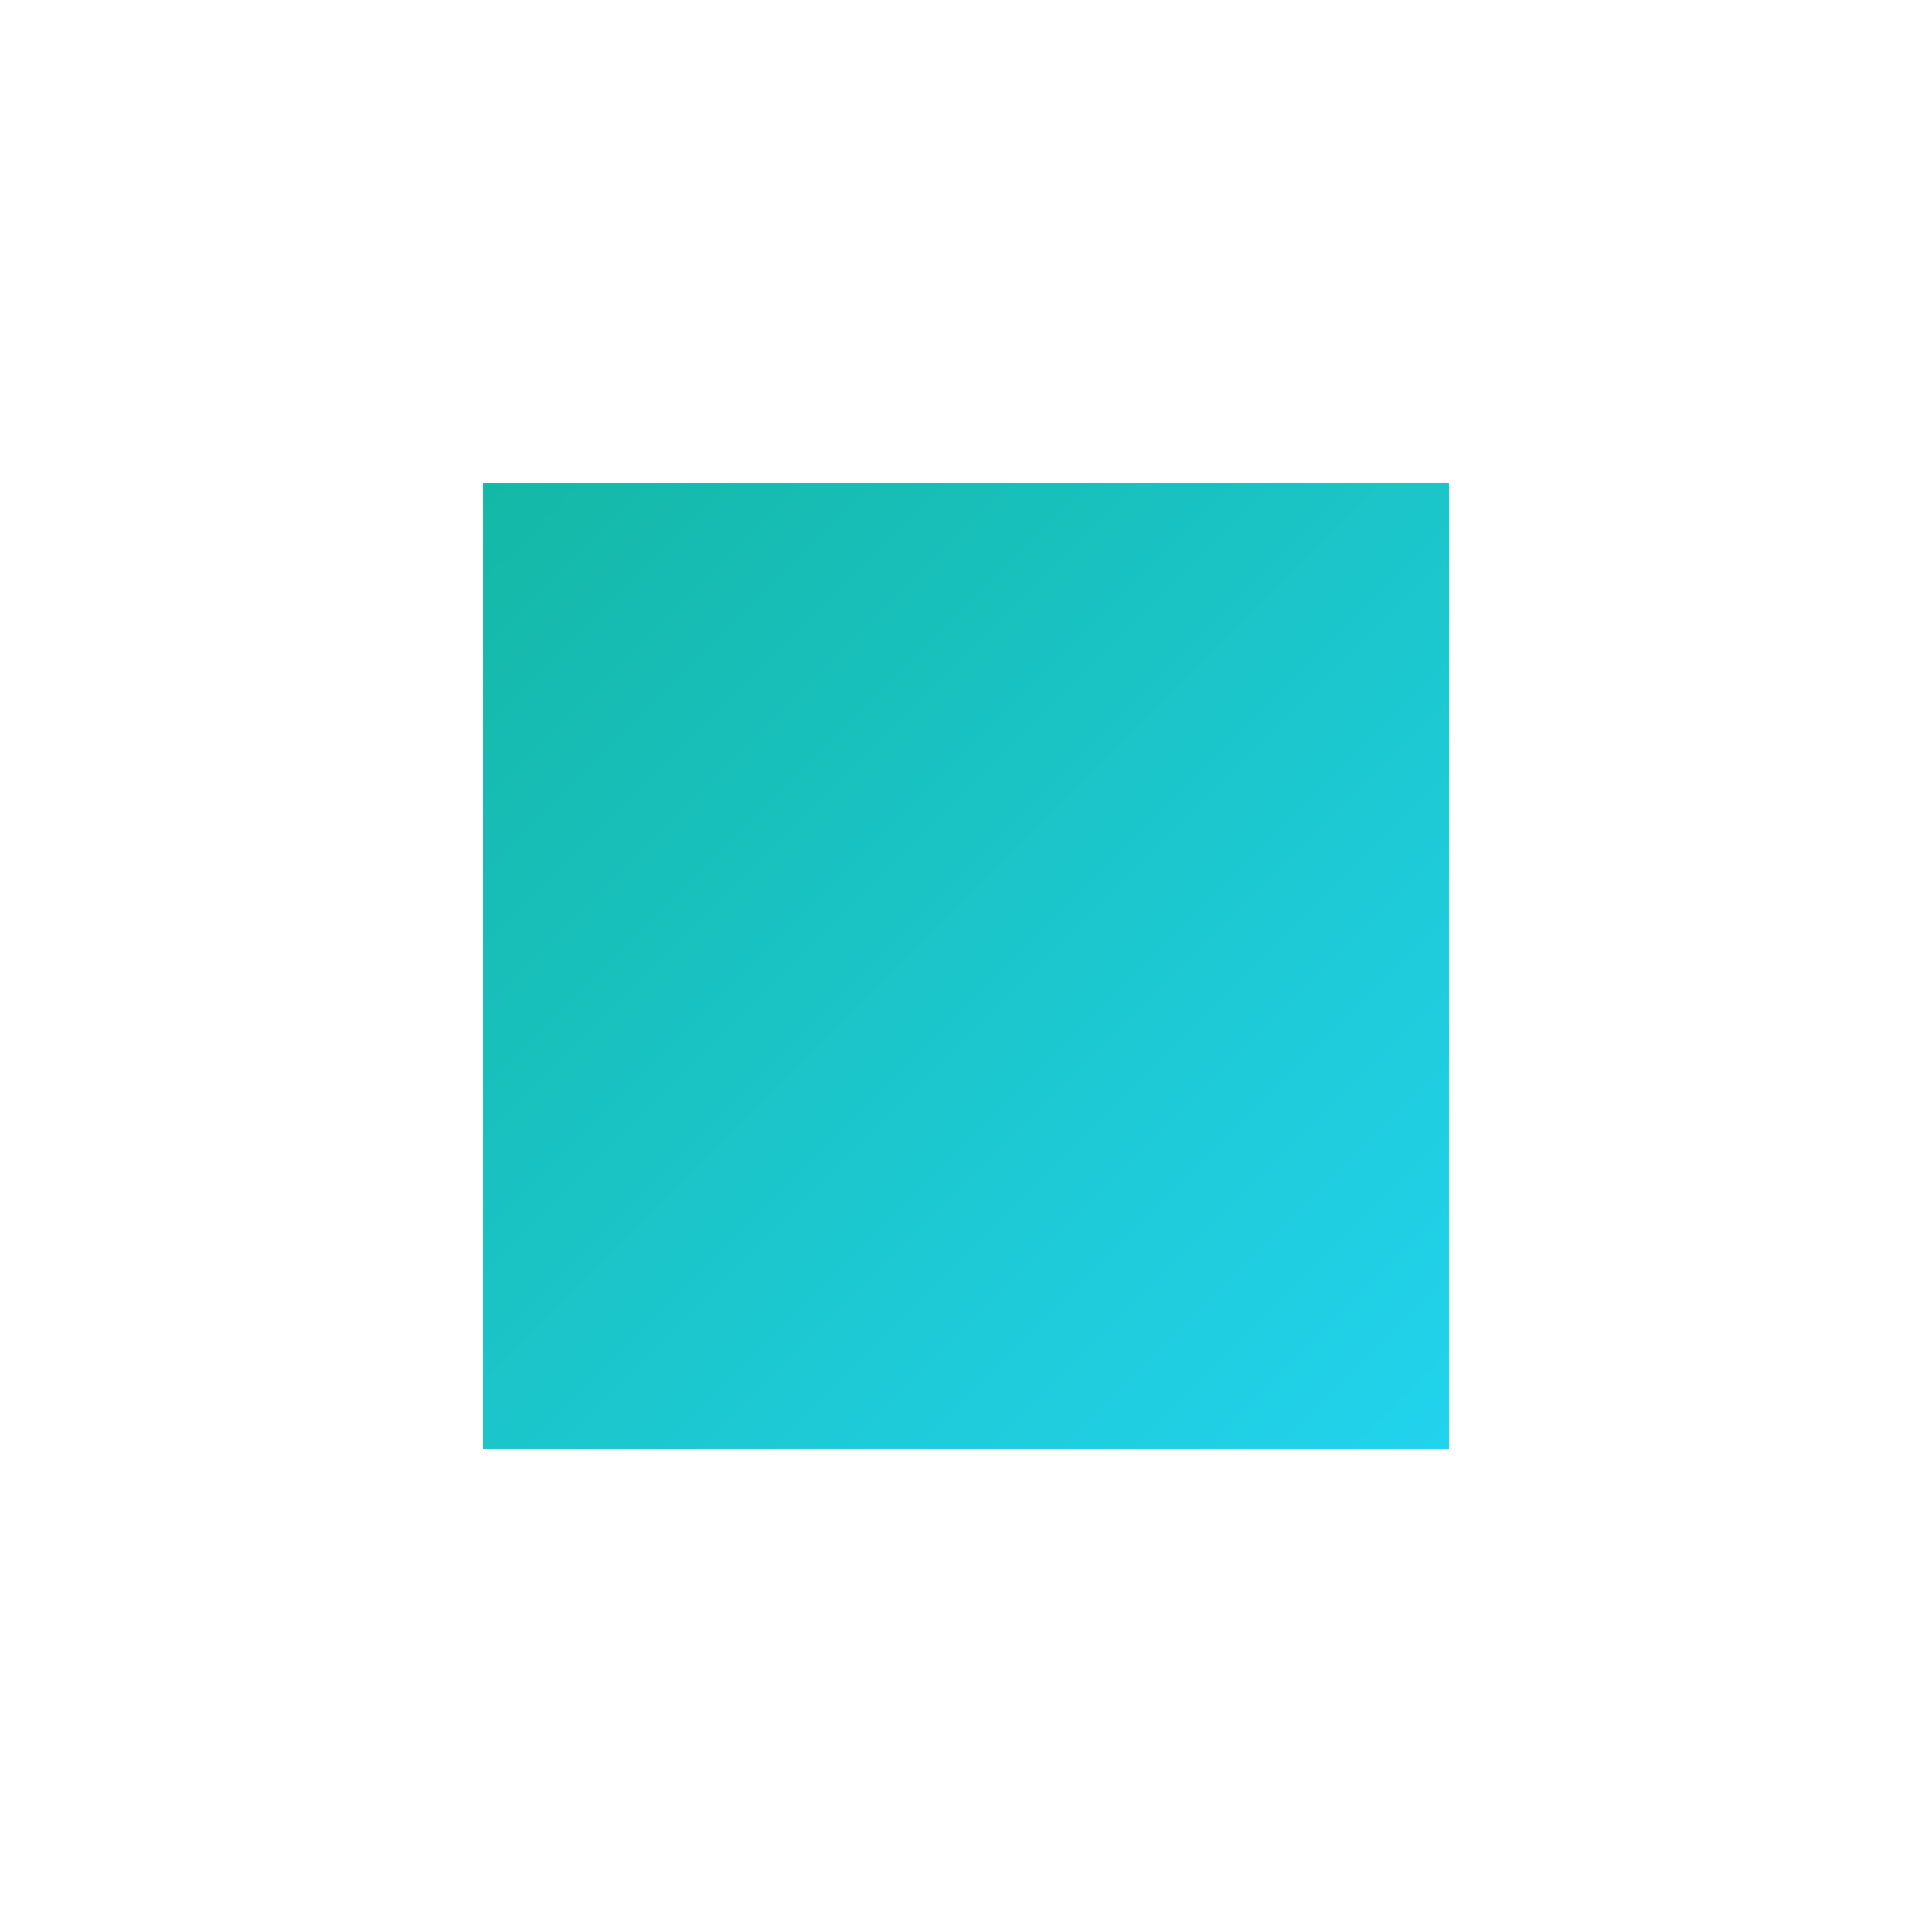 <svg viewBox="0 0 48 48" xmlns="http://www.w3.org/2000/svg">
  <defs>
    <linearGradient id="grad3" x1="0" y1="0" x2="1" y2="1">
      <stop stop-color="#14B8A6" offset="0"/>
      <stop stop-color="#22D3EE" offset="1"/>
    </linearGradient>
  </defs>
  <path d="M12 12H36V36H12V12Z" fill="url(#grad3)"/>
</svg>